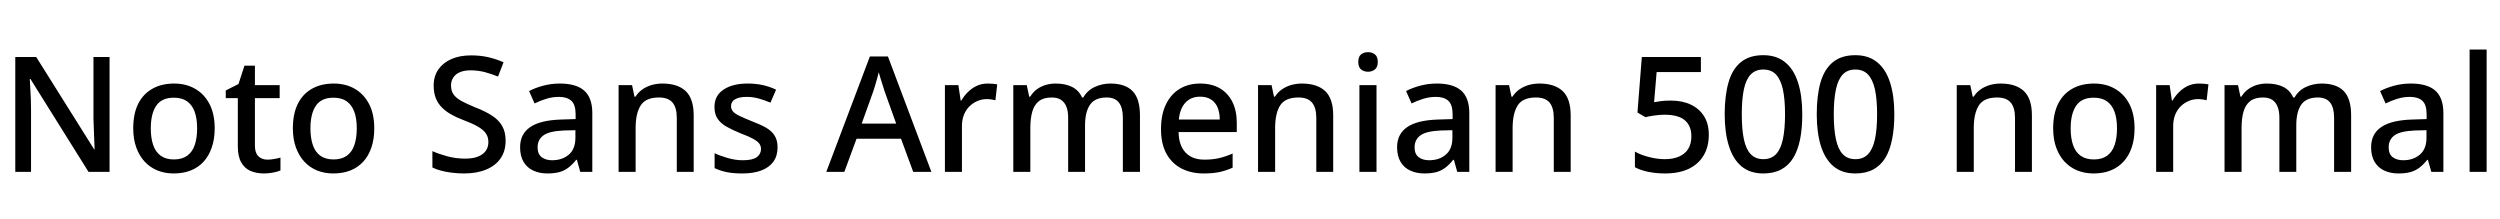 <svg xmlns="http://www.w3.org/2000/svg" xmlns:xlink="http://www.w3.org/1999/xlink" width="372.864" height="32.64"><path fill="black" d="M16.34 8.50L16.34 25.63L13.20 25.63L4.54 11.78L4.44 11.78Q4.49 12.41 4.52 13.18Q4.56 13.94 4.60 14.78Q4.63 15.62 4.63 16.51L4.63 16.51L4.63 25.63L2.28 25.63L2.28 8.50L5.40 8.50L14.04 22.27L14.11 22.27Q14.09 21.77 14.06 21Q14.04 20.23 14.00 19.36Q13.97 18.48 13.94 17.71L13.94 17.71L13.94 8.50L16.34 8.50ZM32.02 19.15L32.02 19.15Q32.02 20.76 31.58 22.01Q31.15 23.26 30.36 24.12Q29.57 24.98 28.44 25.43Q27.31 25.87 25.90 25.87L25.90 25.87Q24.60 25.87 23.50 25.43Q22.39 24.98 21.59 24.12Q20.78 23.26 20.33 22.01Q19.87 20.76 19.87 19.13L19.87 19.13Q19.87 16.99 20.60 15.50Q21.34 14.02 22.72 13.24Q24.10 12.46 25.97 12.46L25.97 12.46Q27.74 12.46 29.10 13.24Q30.46 14.02 31.24 15.50Q32.02 16.99 32.02 19.15ZM22.49 19.15L22.49 19.15Q22.49 20.59 22.85 21.64Q23.21 22.68 23.98 23.23Q24.74 23.78 25.94 23.78L25.94 23.78Q27.14 23.78 27.91 23.23Q28.68 22.68 29.04 21.64Q29.40 20.59 29.40 19.15L29.40 19.15Q29.40 17.66 29.03 16.66Q28.66 15.65 27.90 15.11Q27.14 14.57 25.92 14.57L25.92 14.57Q24.12 14.57 23.30 15.77Q22.49 16.97 22.49 19.15ZM39.89 23.81L39.89 23.81Q40.39 23.81 40.92 23.71Q41.45 23.62 41.83 23.50L41.83 23.50L41.83 25.42Q41.42 25.61 40.73 25.74Q40.03 25.87 39.34 25.87L39.34 25.87Q38.28 25.87 37.40 25.51Q36.53 25.15 36.00 24.26Q35.47 23.38 35.47 21.79L35.47 21.79L35.47 14.64L33.67 14.64L33.67 13.49L35.57 12.53L36.46 9.79L38.02 9.79L38.02 12.70L41.71 12.70L41.71 14.64L38.02 14.64L38.02 21.74Q38.02 22.80 38.53 23.30Q39.05 23.81 39.89 23.81ZM55.82 19.15L55.82 19.15Q55.82 20.76 55.39 22.01Q54.96 23.26 54.17 24.12Q53.38 24.98 52.25 25.43Q51.12 25.87 49.70 25.87L49.70 25.87Q48.41 25.87 47.30 25.43Q46.20 24.98 45.40 24.12Q44.59 23.26 44.14 22.01Q43.68 20.76 43.68 19.13L43.68 19.13Q43.68 16.99 44.41 15.50Q45.14 14.02 46.52 13.24Q47.90 12.46 49.78 12.46L49.78 12.46Q51.55 12.46 52.91 13.24Q54.26 14.02 55.04 15.50Q55.82 16.99 55.82 19.15ZM46.30 19.15L46.30 19.15Q46.30 20.59 46.66 21.64Q47.02 22.68 47.78 23.23Q48.55 23.78 49.75 23.78L49.75 23.78Q50.95 23.78 51.72 23.23Q52.49 22.68 52.85 21.64Q53.21 20.59 53.21 19.15L53.21 19.15Q53.21 17.66 52.84 16.66Q52.46 15.65 51.71 15.11Q50.95 14.57 49.73 14.57L49.73 14.57Q47.93 14.57 47.11 15.77Q46.30 16.97 46.30 19.15ZM75.41 21L75.41 21Q75.41 22.54 74.66 23.62Q73.92 24.70 72.53 25.28Q71.14 25.87 69.22 25.87L69.22 25.87Q68.28 25.87 67.42 25.76Q66.55 25.66 65.81 25.46Q65.06 25.27 64.49 24.98L64.49 24.98L64.49 22.54Q65.45 22.97 66.74 23.32Q68.04 23.66 69.38 23.66L69.38 23.66Q70.54 23.66 71.30 23.35Q72.07 23.04 72.46 22.49Q72.84 21.94 72.84 21.19L72.84 21.19Q72.84 20.40 72.44 19.86Q72.05 19.32 71.22 18.85Q70.39 18.38 69 17.86L69 17.86Q68.04 17.50 67.26 17.05Q66.48 16.61 65.89 16.01Q65.30 15.41 64.99 14.62Q64.68 13.82 64.68 12.77L64.68 12.77Q64.68 11.35 65.39 10.34Q66.10 9.34 67.34 8.80Q68.59 8.26 70.25 8.26L70.25 8.26Q71.64 8.26 72.83 8.53Q74.02 8.81 75.10 9.29L75.10 9.29L74.28 11.42Q73.30 11.02 72.29 10.75Q71.28 10.49 70.18 10.49L70.18 10.49Q69.22 10.49 68.57 10.78Q67.92 11.06 67.60 11.57Q67.27 12.07 67.27 12.74L67.27 12.74Q67.27 13.54 67.63 14.06Q67.99 14.59 68.78 15.04Q69.58 15.48 70.87 16.01L70.87 16.01Q72.31 16.56 73.33 17.21Q74.35 17.86 74.88 18.76Q75.41 19.66 75.41 21ZM83.50 12.46L83.50 12.46Q85.94 12.46 87.14 13.52Q88.34 14.59 88.34 16.87L88.34 16.87L88.34 25.63L86.54 25.63L86.04 23.83L85.94 23.83Q85.39 24.53 84.80 24.98Q84.22 25.44 83.46 25.66Q82.70 25.87 81.62 25.87L81.62 25.87Q80.47 25.87 79.55 25.45Q78.62 25.03 78.10 24.16Q77.57 23.28 77.57 21.96L77.57 21.96Q77.57 19.99 79.07 18.96Q80.57 17.93 83.64 17.83L83.64 17.83L85.85 17.76L85.85 17.04Q85.85 15.60 85.20 15.02Q84.55 14.45 83.38 14.45L83.38 14.45Q82.37 14.45 81.46 14.74Q80.54 15.02 79.73 15.43L79.73 15.43L78.91 13.58Q79.82 13.10 81.01 12.78Q82.20 12.46 83.50 12.46ZM85.82 19.42L84.10 19.46Q81.89 19.56 81.04 20.20Q80.18 20.83 80.18 21.98L80.18 21.98Q80.18 22.99 80.80 23.45Q81.41 23.90 82.34 23.90L82.34 23.90Q83.86 23.90 84.84 23.06Q85.82 22.22 85.82 20.54L85.82 20.54L85.82 19.42ZM98.81 12.46L98.81 12.46Q101.06 12.46 102.26 13.58Q103.46 14.71 103.46 17.21L103.46 17.21L103.46 25.63L100.94 25.63L100.94 17.57Q100.94 16.06 100.31 15.30Q99.67 14.54 98.28 14.54L98.28 14.54Q96.31 14.54 95.56 15.72Q94.80 16.90 94.80 19.10L94.80 19.10L94.80 25.63L92.26 25.63L92.26 12.70L94.27 12.70L94.63 14.42L94.78 14.42Q95.21 13.75 95.83 13.32Q96.46 12.89 97.22 12.67Q97.99 12.46 98.81 12.46ZM115.97 21.98L115.97 21.98Q115.97 23.26 115.34 24.12Q114.72 24.98 113.54 25.43Q112.37 25.87 110.71 25.87L110.71 25.87Q109.34 25.87 108.37 25.67Q107.40 25.46 106.58 25.08L106.58 25.08L106.58 22.85Q107.45 23.26 108.58 23.58Q109.70 23.90 110.78 23.90L110.78 23.90Q112.22 23.90 112.86 23.45Q113.50 22.99 113.50 22.22L113.50 22.22Q113.50 21.79 113.26 21.44Q113.02 21.10 112.36 20.72Q111.70 20.35 110.42 19.87L110.42 19.87Q109.20 19.37 108.34 18.88Q107.47 18.38 107.02 17.70Q106.56 17.02 106.56 15.94L106.56 15.94Q106.56 14.26 107.92 13.36Q109.27 12.46 111.50 12.46L111.50 12.46Q112.68 12.46 113.72 12.68Q114.77 12.91 115.75 13.37L115.75 13.37L114.91 15.31Q114.07 14.95 113.18 14.70Q112.30 14.45 111.38 14.45L111.38 14.45Q110.23 14.45 109.63 14.81Q109.03 15.17 109.03 15.82L109.03 15.82Q109.03 16.27 109.31 16.61Q109.58 16.94 110.28 17.28Q110.98 17.62 112.18 18.10L112.18 18.10Q113.38 18.55 114.23 19.03Q115.08 19.51 115.52 20.21Q115.97 20.90 115.97 21.98ZM138.91 25.63L136.20 25.63L134.38 20.69L127.75 20.69L125.93 25.63L123.24 25.63L129.74 8.42L132.43 8.42L138.91 25.63ZM133.66 18.43L131.93 13.61Q131.86 13.34 131.68 12.80Q131.50 12.26 131.33 11.70Q131.16 11.14 131.06 10.78L131.06 10.78Q130.94 11.26 130.79 11.82Q130.63 12.38 130.49 12.85Q130.34 13.32 130.25 13.61L130.25 13.61L128.52 18.43L133.66 18.43ZM147.31 12.46L147.31 12.46Q147.65 12.46 148.06 12.49Q148.46 12.53 148.73 12.58L148.73 12.58L148.46 14.95Q148.20 14.88 147.84 14.83Q147.48 14.78 147.17 14.78L147.17 14.78Q146.45 14.78 145.79 15.06Q145.13 15.34 144.60 15.85Q144.07 16.37 143.77 17.11Q143.47 17.86 143.47 18.82L143.47 18.82L143.47 25.63L140.93 25.63L140.93 12.70L142.94 12.70L143.28 15.00L143.38 15.00Q143.78 14.30 144.36 13.73Q144.94 13.15 145.68 12.80Q146.42 12.46 147.31 12.46ZM165.62 12.46L165.62 12.46Q167.81 12.46 168.91 13.58Q170.02 14.71 170.02 17.21L170.02 17.21L170.02 25.63L167.47 25.63L167.47 17.54Q167.47 16.06 166.88 15.30Q166.30 14.54 165.05 14.54L165.05 14.54Q163.32 14.54 162.58 15.61Q161.83 16.68 161.83 18.70L161.83 18.70L161.83 25.63L159.31 25.63L159.31 17.54Q159.31 16.56 159.04 15.89Q158.76 15.22 158.23 14.88Q157.70 14.54 156.86 14.54L156.86 14.54Q155.66 14.54 154.97 15.07Q154.27 15.60 153.97 16.62Q153.67 17.64 153.67 19.10L153.67 19.10L153.67 25.63L151.13 25.63L151.13 12.70L153.14 12.70L153.50 14.42L153.65 14.42Q154.06 13.75 154.64 13.32Q155.23 12.89 155.95 12.67Q156.67 12.46 157.44 12.46L157.44 12.46Q158.90 12.46 159.91 12.97Q160.92 13.49 161.38 14.54L161.38 14.54L161.57 14.54Q162.19 13.46 163.30 12.96Q164.40 12.46 165.62 12.46ZM178.99 12.46L178.99 12.46Q180.70 12.46 181.92 13.16Q183.14 13.87 183.80 15.19Q184.46 16.51 184.46 18.31L184.46 18.31L184.46 19.70L175.78 19.70Q175.82 21.70 176.82 22.75Q177.82 23.81 179.62 23.81L179.62 23.81Q180.86 23.81 181.84 23.58Q182.81 23.35 183.84 22.90L183.84 22.90L183.84 25.01Q182.88 25.44 181.88 25.66Q180.89 25.87 179.52 25.87L179.52 25.87Q177.65 25.87 176.21 25.13Q174.77 24.38 173.96 22.91Q173.16 21.43 173.16 19.27L173.16 19.27Q173.16 17.09 173.89 15.58Q174.62 14.06 175.93 13.26Q177.24 12.46 178.99 12.46ZM178.99 14.42L178.99 14.42Q177.62 14.42 176.80 15.31Q175.97 16.20 175.82 17.83L175.82 17.83L181.92 17.83Q181.92 16.82 181.61 16.06Q181.30 15.29 180.65 14.86Q180 14.42 178.99 14.42ZM194.18 12.46L194.18 12.46Q196.44 12.46 197.64 13.58Q198.84 14.71 198.84 17.21L198.84 17.21L198.84 25.63L196.32 25.63L196.32 17.57Q196.32 16.06 195.68 15.30Q195.05 14.54 193.66 14.54L193.66 14.54Q191.69 14.54 190.93 15.72Q190.18 16.90 190.18 19.10L190.18 19.10L190.18 25.63L187.63 25.63L187.63 12.70L189.65 12.70L190.01 14.42L190.15 14.42Q190.58 13.75 191.21 13.32Q191.83 12.89 192.60 12.67Q193.37 12.46 194.18 12.46ZM202.75 12.70L205.30 12.70L205.30 25.63L202.75 25.63L202.75 12.70ZM204.05 7.78L204.05 7.78Q204.62 7.78 205.06 8.11Q205.49 8.45 205.49 9.24L205.49 9.24Q205.49 10.01 205.06 10.36Q204.62 10.70 204.05 10.70L204.05 10.70Q203.42 10.70 203.00 10.36Q202.58 10.01 202.58 9.24L202.58 9.24Q202.58 8.45 203.00 8.11Q203.42 7.78 204.05 7.78ZM214.30 12.46L214.30 12.46Q216.74 12.46 217.94 13.52Q219.14 14.59 219.14 16.87L219.14 16.87L219.14 25.63L217.34 25.63L216.84 23.83L216.74 23.83Q216.19 24.53 215.60 24.98Q215.02 25.44 214.26 25.66Q213.50 25.87 212.42 25.87L212.42 25.87Q211.27 25.87 210.35 25.45Q209.42 25.03 208.90 24.16Q208.37 23.28 208.37 21.96L208.37 21.96Q208.37 19.99 209.87 18.96Q211.37 17.93 214.44 17.83L214.44 17.83L216.65 17.76L216.65 17.04Q216.65 15.60 216 15.02Q215.35 14.45 214.18 14.45L214.18 14.45Q213.17 14.45 212.26 14.74Q211.34 15.02 210.53 15.43L210.53 15.43L209.71 13.58Q210.62 13.10 211.81 12.78Q213 12.46 214.30 12.46ZM216.62 19.42L214.90 19.46Q212.69 19.56 211.84 20.20Q210.98 20.83 210.98 21.98L210.98 21.98Q210.98 22.99 211.60 23.45Q212.21 23.90 213.14 23.90L213.14 23.90Q214.66 23.90 215.64 23.06Q216.62 22.22 216.62 20.54L216.62 20.54L216.62 19.42ZM229.61 12.46L229.61 12.46Q231.86 12.46 233.06 13.58Q234.26 14.71 234.26 17.21L234.26 17.21L234.26 25.63L231.74 25.63L231.74 17.57Q231.74 16.06 231.11 15.30Q230.47 14.54 229.08 14.54L229.08 14.54Q227.11 14.54 226.36 15.72Q225.60 16.90 225.60 19.10L225.60 19.10L225.60 25.63L223.06 25.63L223.06 12.70L225.07 12.70L225.43 14.42L225.58 14.42Q226.01 13.75 226.63 13.32Q227.26 12.89 228.02 12.67Q228.79 12.46 229.61 12.46ZM249.19 15.00L249.19 15.00Q250.90 15.00 252.17 15.60Q253.44 16.20 254.15 17.33Q254.86 18.46 254.86 20.09L254.86 20.09Q254.86 21.89 254.09 23.18Q253.32 24.48 251.87 25.18Q250.42 25.87 248.33 25.87L248.33 25.87Q247.01 25.87 245.83 25.63Q244.66 25.39 243.84 24.94L243.84 24.94L243.84 22.61Q244.70 23.11 245.94 23.42Q247.18 23.74 248.30 23.74L248.30 23.74Q249.53 23.74 250.40 23.36Q251.28 22.99 251.77 22.24Q252.26 21.48 252.26 20.33L252.26 20.33Q252.26 18.77 251.29 17.94Q250.32 17.11 248.23 17.11L248.23 17.11Q247.56 17.11 246.73 17.23Q245.90 17.35 245.40 17.47L245.40 17.47L244.22 16.78L244.87 8.50L253.68 8.50L253.68 10.75L247.08 10.75L246.70 15.24Q247.10 15.17 247.73 15.08Q248.35 15.00 249.19 15.00ZM268.80 17.04L268.80 17.04Q268.80 19.13 268.48 20.76Q268.15 22.39 267.47 23.53Q266.78 24.67 265.67 25.27Q264.55 25.87 262.99 25.87L262.99 25.87Q261.02 25.87 259.75 24.82Q258.48 23.76 257.86 21.78Q257.23 19.80 257.23 17.04L257.23 17.04Q257.23 14.26 257.80 12.29Q258.36 10.32 259.63 9.28Q260.90 8.23 262.99 8.23L262.99 8.23Q264.96 8.23 266.24 9.28Q267.53 10.32 268.16 12.29Q268.80 14.26 268.80 17.04ZM259.78 17.04L259.78 17.04Q259.78 19.27 260.09 20.76Q260.40 22.25 261.11 22.99Q261.82 23.74 262.99 23.74L262.99 23.74Q264.17 23.74 264.88 23.00Q265.58 22.27 265.91 20.77Q266.23 19.27 266.23 17.04L266.23 17.04Q266.23 14.81 265.91 13.33Q265.58 11.86 264.88 11.11Q264.17 10.37 262.99 10.37L262.99 10.37Q261.82 10.37 261.11 11.11Q260.40 11.86 260.09 13.33Q259.78 14.81 259.78 17.04ZM282.53 17.04L282.53 17.04Q282.53 19.13 282.20 20.76Q281.88 22.39 281.20 23.53Q280.51 24.67 279.40 25.27Q278.28 25.87 276.72 25.87L276.72 25.87Q274.75 25.87 273.48 24.82Q272.21 23.76 271.58 21.78Q270.96 19.80 270.96 17.04L270.96 17.04Q270.96 14.26 271.52 12.29Q272.09 10.32 273.36 9.28Q274.63 8.23 276.72 8.23L276.72 8.23Q278.69 8.23 279.97 9.28Q281.26 10.32 281.89 12.29Q282.53 14.26 282.53 17.04ZM273.50 17.04L273.50 17.04Q273.50 19.27 273.82 20.76Q274.13 22.25 274.84 22.99Q275.54 23.74 276.72 23.74L276.72 23.74Q277.90 23.74 278.60 23.00Q279.31 22.27 279.64 20.77Q279.96 19.27 279.96 17.04L279.96 17.04Q279.96 14.81 279.64 13.33Q279.31 11.86 278.60 11.11Q277.90 10.37 276.72 10.37L276.72 10.37Q275.54 10.37 274.84 11.11Q274.13 11.86 273.82 13.33Q273.50 14.81 273.50 17.04ZM298.39 12.46L298.39 12.46Q300.65 12.46 301.85 13.58Q303.05 14.71 303.05 17.21L303.05 17.21L303.05 25.63L300.53 25.63L300.53 17.57Q300.53 16.06 299.89 15.30Q299.26 14.54 297.86 14.54L297.86 14.54Q295.90 14.54 295.14 15.72Q294.38 16.90 294.38 19.10L294.38 19.10L294.38 25.63L291.84 25.63L291.84 12.70L293.86 12.70L294.22 14.42L294.36 14.42Q294.79 13.75 295.42 13.32Q296.04 12.89 296.81 12.67Q297.58 12.46 298.39 12.46ZM318.36 19.15L318.36 19.15Q318.36 20.76 317.93 22.01Q317.50 23.26 316.70 24.12Q315.91 24.98 314.78 25.43Q313.66 25.87 312.24 25.87L312.24 25.87Q310.94 25.87 309.84 25.43Q308.74 24.98 307.93 24.12Q307.13 23.26 306.67 22.01Q306.22 20.76 306.22 19.13L306.22 19.13Q306.22 16.99 306.95 15.50Q307.68 14.02 309.06 13.24Q310.44 12.46 312.31 12.46L312.31 12.46Q314.09 12.46 315.44 13.24Q316.80 14.02 317.58 15.50Q318.36 16.99 318.36 19.15ZM308.83 19.15L308.83 19.15Q308.83 20.59 309.19 21.64Q309.55 22.68 310.32 23.23Q311.09 23.78 312.29 23.78L312.29 23.78Q313.49 23.78 314.26 23.23Q315.02 22.68 315.38 21.64Q315.74 20.59 315.74 19.15L315.74 19.15Q315.74 17.66 315.37 16.66Q315.00 15.65 314.24 15.11Q313.49 14.57 312.26 14.57L312.26 14.57Q310.46 14.57 309.65 15.77Q308.83 16.97 308.83 19.15ZM327.96 12.46L327.96 12.46Q328.30 12.46 328.70 12.49Q329.11 12.53 329.38 12.58L329.38 12.58L329.11 14.95Q328.85 14.88 328.49 14.83Q328.13 14.78 327.82 14.78L327.82 14.78Q327.10 14.78 326.44 15.06Q325.78 15.34 325.25 15.85Q324.72 16.37 324.42 17.11Q324.12 17.86 324.12 18.82L324.12 18.82L324.12 25.63L321.58 25.63L321.58 12.70L323.59 12.70L323.93 15.00L324.02 15.00Q324.43 14.30 325.01 13.73Q325.58 13.15 326.33 12.80Q327.07 12.46 327.96 12.46ZM346.27 12.46L346.27 12.46Q348.46 12.46 349.56 13.58Q350.66 14.71 350.66 17.21L350.66 17.21L350.66 25.63L348.12 25.63L348.12 17.54Q348.12 16.06 347.53 15.30Q346.94 14.54 345.70 14.54L345.70 14.54Q343.97 14.54 343.22 15.61Q342.48 16.68 342.48 18.70L342.48 18.70L342.48 25.63L339.96 25.63L339.96 17.54Q339.96 16.56 339.68 15.89Q339.41 15.22 338.88 14.88Q338.35 14.54 337.51 14.54L337.51 14.54Q336.31 14.54 335.62 15.07Q334.92 15.60 334.62 16.62Q334.32 17.64 334.32 19.10L334.32 19.10L334.32 25.63L331.78 25.63L331.78 12.70L333.79 12.70L334.15 14.42L334.30 14.42Q334.70 13.75 335.29 13.32Q335.88 12.89 336.60 12.67Q337.32 12.46 338.09 12.46L338.09 12.46Q339.55 12.46 340.56 12.97Q341.57 13.49 342.02 14.54L342.02 14.54L342.22 14.54Q342.84 13.46 343.94 12.96Q345.05 12.46 346.27 12.46ZM359.57 12.46L359.57 12.46Q362.02 12.46 363.22 13.52Q364.42 14.59 364.42 16.87L364.42 16.87L364.42 25.63L362.62 25.63L362.11 23.83L362.02 23.83Q361.46 24.53 360.88 24.98Q360.29 25.44 359.53 25.66Q358.78 25.87 357.70 25.87L357.70 25.87Q356.54 25.87 355.62 25.45Q354.70 25.03 354.17 24.16Q353.64 23.28 353.64 21.96L353.64 21.96Q353.64 19.99 355.14 18.96Q356.64 17.93 359.71 17.83L359.71 17.83L361.92 17.76L361.92 17.04Q361.92 15.60 361.27 15.02Q360.62 14.45 359.45 14.45L359.45 14.45Q358.44 14.45 357.53 14.74Q356.62 15.02 355.80 15.43L355.80 15.43L354.98 13.58Q355.90 13.10 357.08 12.78Q358.27 12.46 359.57 12.46ZM361.90 19.42L360.17 19.46Q357.96 19.56 357.11 20.20Q356.26 20.83 356.26 21.98L356.26 21.98Q356.26 22.99 356.87 23.45Q357.48 23.90 358.42 23.90L358.42 23.90Q359.93 23.90 360.91 23.06Q361.90 22.22 361.90 20.54L361.90 20.54L361.90 19.42ZM370.87 7.39L370.87 25.63L368.33 25.63L368.33 7.39L370.87 7.39Z"/></svg>